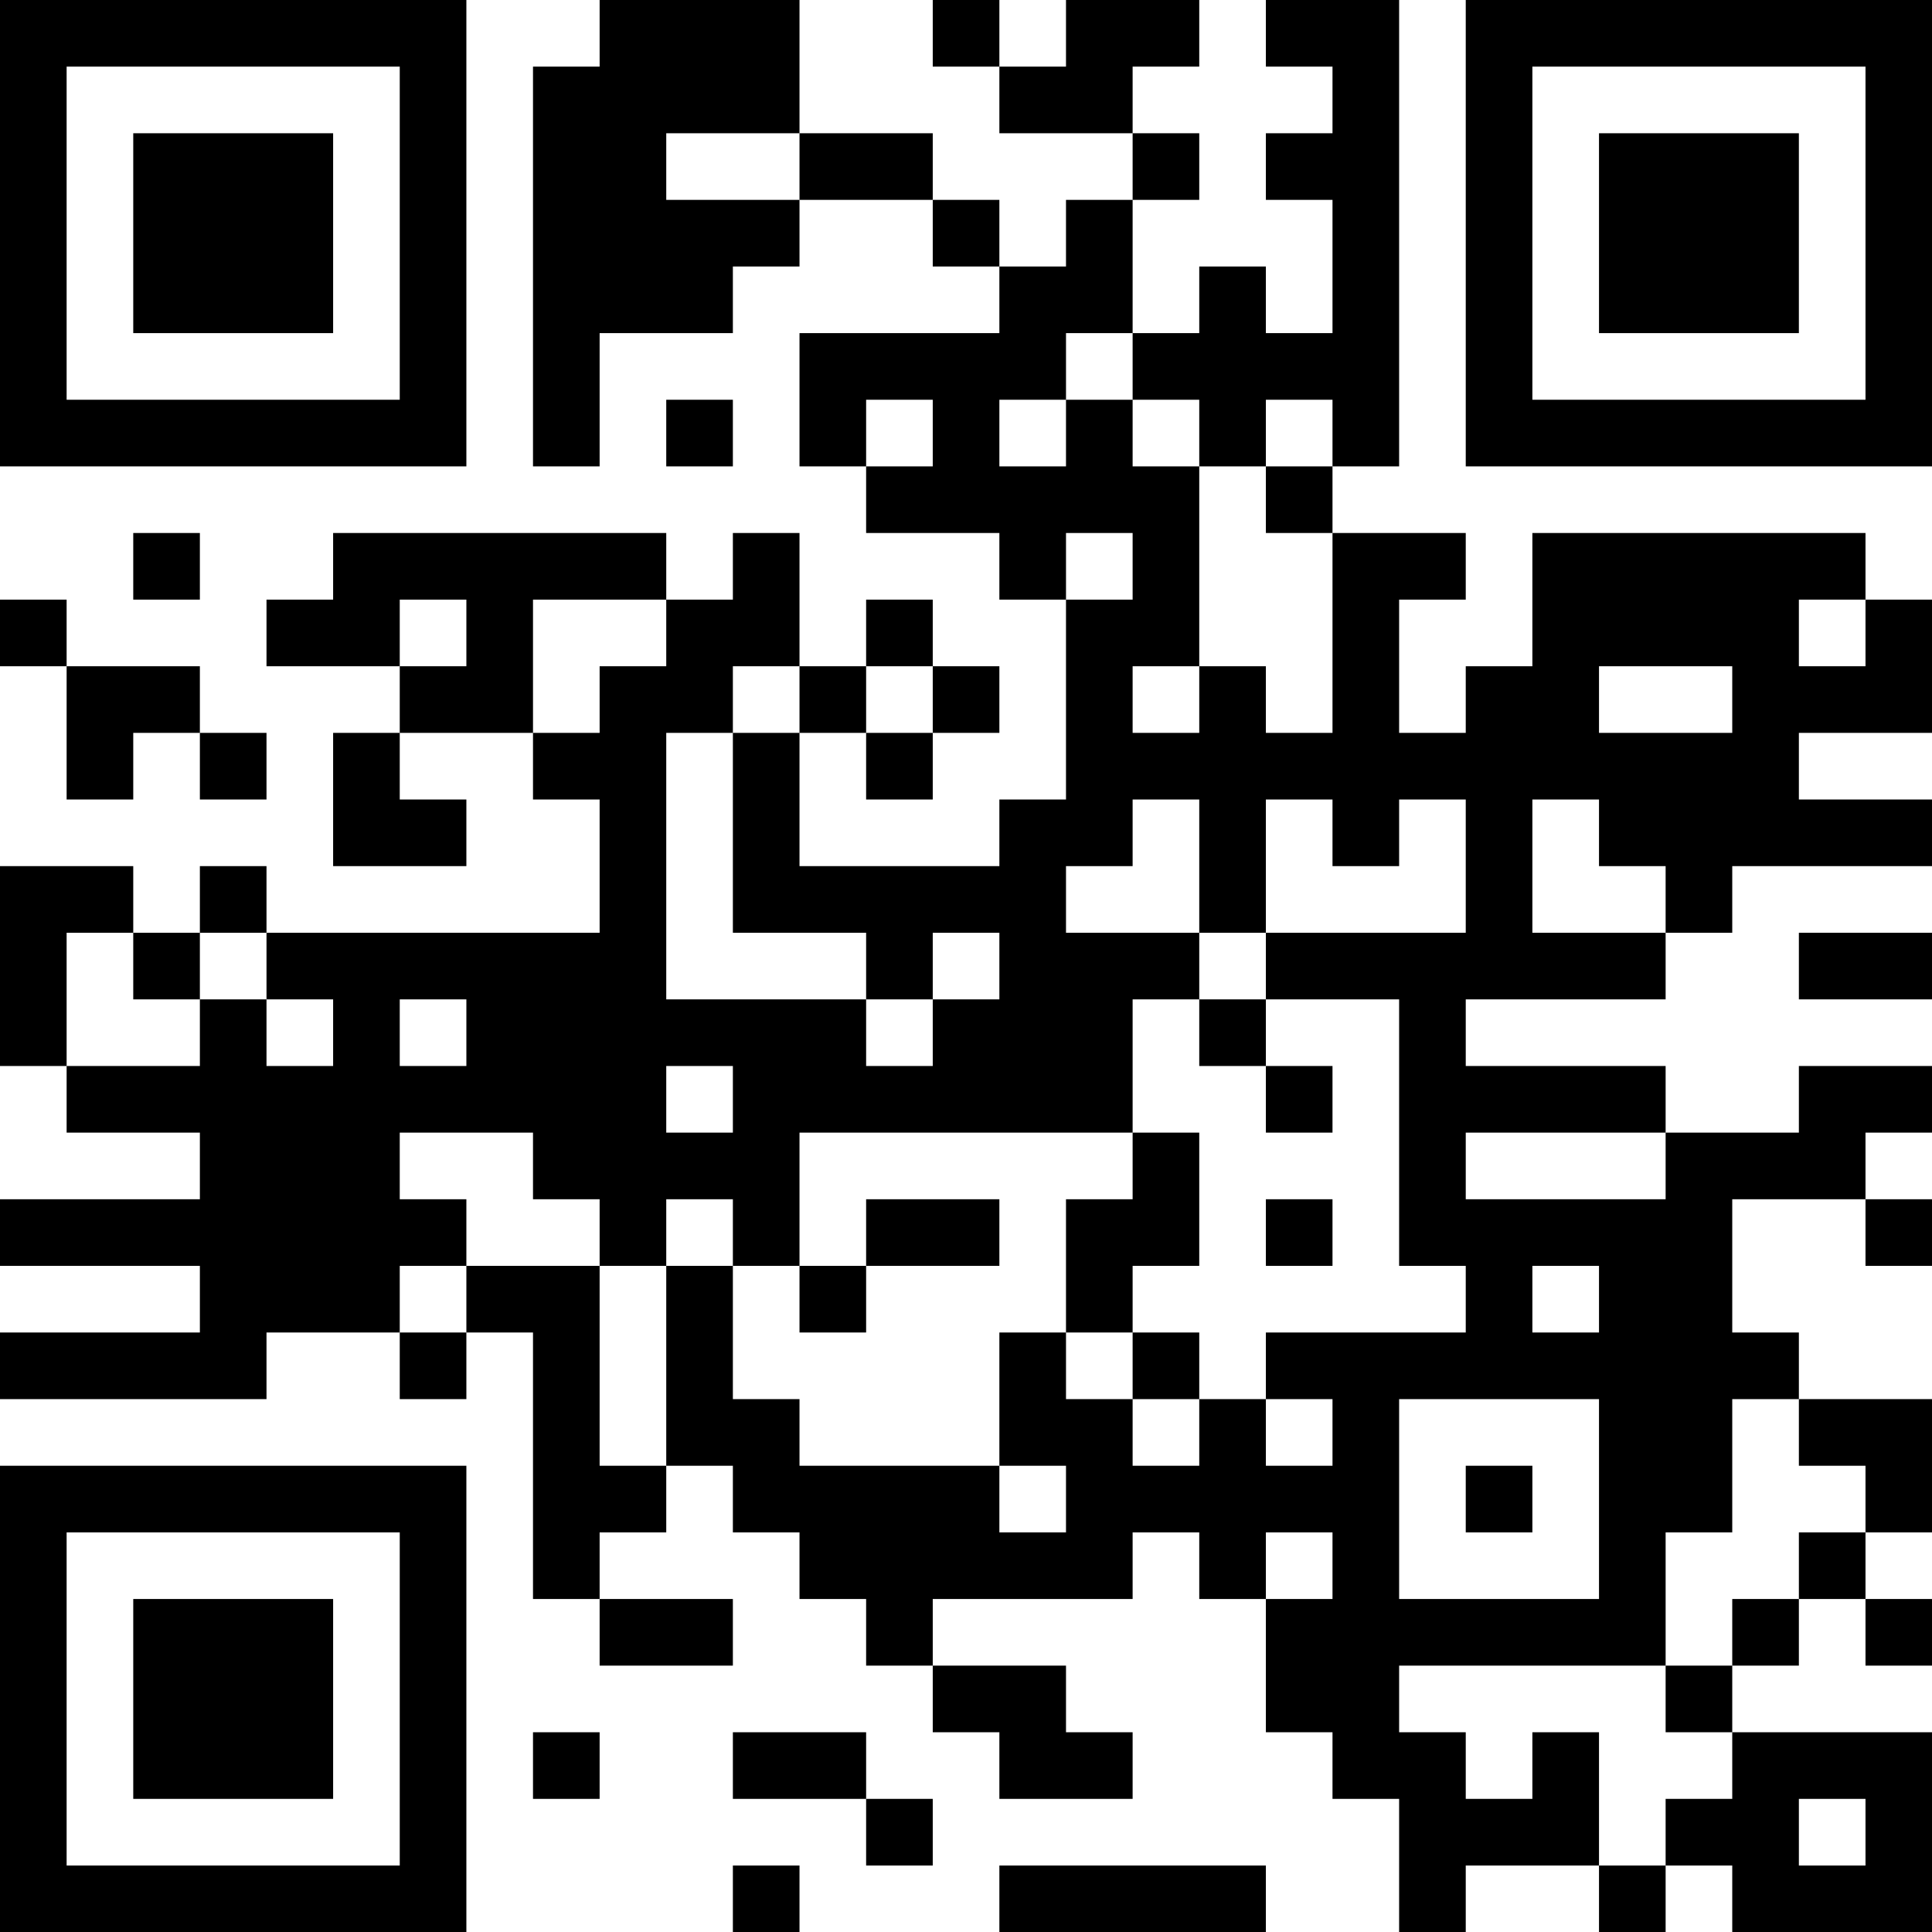 <?xml version="1.0" encoding="UTF-8"?>
<svg xmlns="http://www.w3.org/2000/svg" version="1.1" width="200" height="200" viewBox="0 0 200 200"><rect x="0" y="0" width="200" height="200" fill="#ffffff"/><g transform="scale(6.897)"><g transform="translate(0,0)"><path fill-rule="evenodd" d="M9 0L9 1L8 1L8 7L9 7L9 5L11 5L11 4L12 4L12 3L14 3L14 4L15 4L15 5L12 5L12 7L13 7L13 8L15 8L15 9L16 9L16 12L15 12L15 13L12 13L12 11L13 11L13 12L14 12L14 11L15 11L15 10L14 10L14 9L13 9L13 10L12 10L12 8L11 8L11 9L10 9L10 8L5 8L5 9L4 9L4 10L6 10L6 11L5 11L5 13L7 13L7 12L6 12L6 11L8 11L8 12L9 12L9 14L4 14L4 13L3 13L3 14L2 14L2 13L0 13L0 16L1 16L1 17L3 17L3 18L0 18L0 19L3 19L3 20L0 20L0 21L4 21L4 20L6 20L6 21L7 21L7 20L8 20L8 24L9 24L9 25L11 25L11 24L9 24L9 23L10 23L10 22L11 22L11 23L12 23L12 24L13 24L13 25L14 25L14 26L15 26L15 27L17 27L17 26L16 26L16 25L14 25L14 24L17 24L17 23L18 23L18 24L19 24L19 26L20 26L20 27L21 27L21 29L22 29L22 28L24 28L24 29L25 29L25 28L26 28L26 29L29 29L29 26L26 26L26 25L27 25L27 24L28 24L28 25L29 25L29 24L28 24L28 23L29 23L29 21L27 21L27 20L26 20L26 18L28 18L28 19L29 19L29 18L28 18L28 17L29 17L29 16L27 16L27 17L25 17L25 16L22 16L22 15L25 15L25 14L26 14L26 13L29 13L29 12L27 12L27 11L29 11L29 9L28 9L28 8L23 8L23 10L22 10L22 11L21 11L21 9L22 9L22 8L20 8L20 7L21 7L21 0L19 0L19 1L20 1L20 2L19 2L19 3L20 3L20 5L19 5L19 4L18 4L18 5L17 5L17 3L18 3L18 2L17 2L17 1L18 1L18 0L16 0L16 1L15 1L15 0L14 0L14 1L15 1L15 2L17 2L17 3L16 3L16 4L15 4L15 3L14 3L14 2L12 2L12 0ZM10 2L10 3L12 3L12 2ZM16 5L16 6L15 6L15 7L16 7L16 6L17 6L17 7L18 7L18 10L17 10L17 11L18 11L18 10L19 10L19 11L20 11L20 8L19 8L19 7L20 7L20 6L19 6L19 7L18 7L18 6L17 6L17 5ZM10 6L10 7L11 7L11 6ZM13 6L13 7L14 7L14 6ZM2 8L2 9L3 9L3 8ZM16 8L16 9L17 9L17 8ZM0 9L0 10L1 10L1 12L2 12L2 11L3 11L3 12L4 12L4 11L3 11L3 10L1 10L1 9ZM6 9L6 10L7 10L7 9ZM8 9L8 11L9 11L9 10L10 10L10 9ZM27 9L27 10L28 10L28 9ZM11 10L11 11L10 11L10 15L13 15L13 16L14 16L14 15L15 15L15 14L14 14L14 15L13 15L13 14L11 14L11 11L12 11L12 10ZM13 10L13 11L14 11L14 10ZM24 10L24 11L26 11L26 10ZM17 12L17 13L16 13L16 14L18 14L18 15L17 15L17 17L12 17L12 19L11 19L11 18L10 18L10 19L9 19L9 18L8 18L8 17L6 17L6 18L7 18L7 19L6 19L6 20L7 20L7 19L9 19L9 22L10 22L10 19L11 19L11 21L12 21L12 22L15 22L15 23L16 23L16 22L15 22L15 20L16 20L16 21L17 21L17 22L18 22L18 21L19 21L19 22L20 22L20 21L19 21L19 20L22 20L22 19L21 19L21 15L19 15L19 14L22 14L22 12L21 12L21 13L20 13L20 12L19 12L19 14L18 14L18 12ZM23 12L23 14L25 14L25 13L24 13L24 12ZM1 14L1 16L3 16L3 15L4 15L4 16L5 16L5 15L4 15L4 14L3 14L3 15L2 15L2 14ZM27 14L27 15L29 15L29 14ZM6 15L6 16L7 16L7 15ZM18 15L18 16L19 16L19 17L20 17L20 16L19 16L19 15ZM10 16L10 17L11 17L11 16ZM17 17L17 18L16 18L16 20L17 20L17 21L18 21L18 20L17 20L17 19L18 19L18 17ZM22 17L22 18L25 18L25 17ZM13 18L13 19L12 19L12 20L13 20L13 19L15 19L15 18ZM19 18L19 19L20 19L20 18ZM23 19L23 20L24 20L24 19ZM21 21L21 24L24 24L24 21ZM26 21L26 23L25 23L25 25L21 25L21 26L22 26L22 27L23 27L23 26L24 26L24 28L25 28L25 27L26 27L26 26L25 26L25 25L26 25L26 24L27 24L27 23L28 23L28 22L27 22L27 21ZM22 22L22 23L23 23L23 22ZM19 23L19 24L20 24L20 23ZM8 26L8 27L9 27L9 26ZM11 26L11 27L13 27L13 28L14 28L14 27L13 27L13 26ZM27 27L27 28L28 28L28 27ZM11 28L11 29L12 29L12 28ZM15 28L15 29L19 29L19 28ZM0 0L0 7L7 7L7 0ZM1 1L1 6L6 6L6 1ZM2 2L2 5L5 5L5 2ZM22 0L22 7L29 7L29 0ZM23 1L23 6L28 6L28 1ZM24 2L24 5L27 5L27 2ZM0 22L0 29L7 29L7 22ZM1 23L1 28L6 28L6 23ZM2 24L2 27L5 27L5 24Z" fill="#000000"/></g></g></svg>
